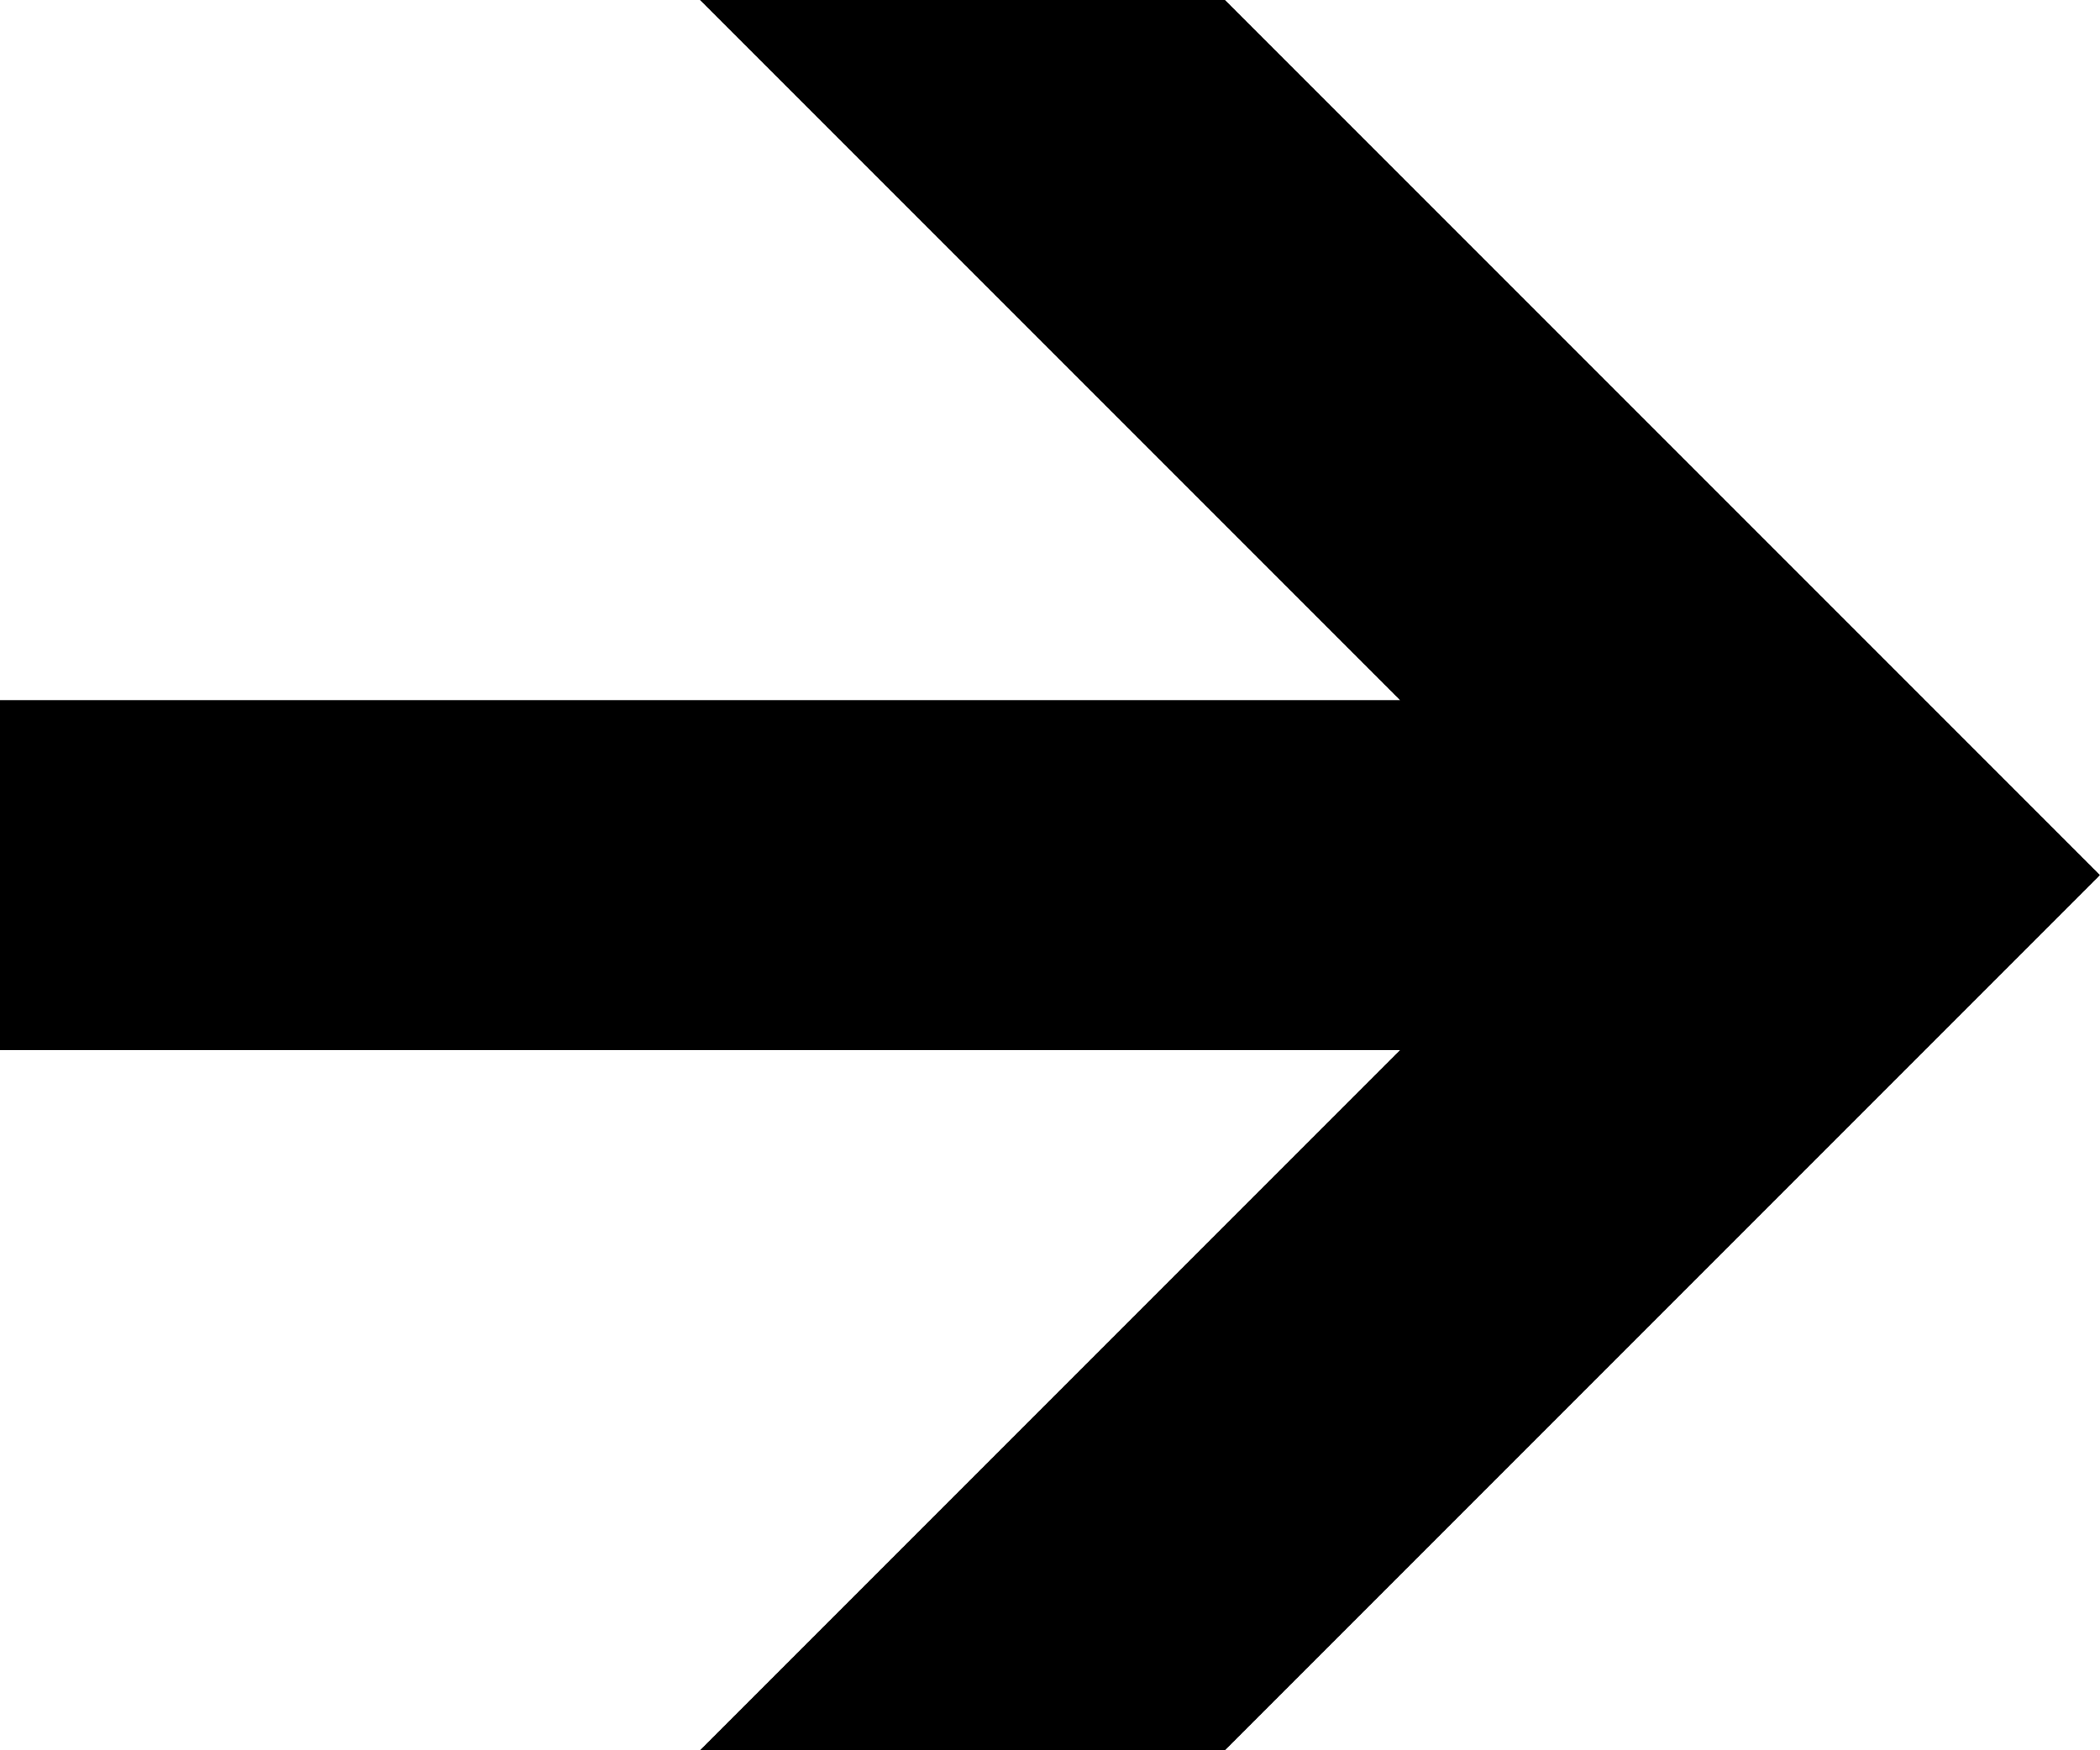 <svg xmlns:svg="http://www.w3.org/2000/svg" xmlns="http://www.w3.org/2000/svg"
     version="1.0" width="600px" height="500px" viewBox="-600, -500 ,1200, 1000" >
  <polygon  style="stroke:none; fill:#000000;" 
    points="-600,100 200,100  -200,500 100,500 600,0 100,-500 -200,-500 200,-100 -600,-100 " />
</svg>
